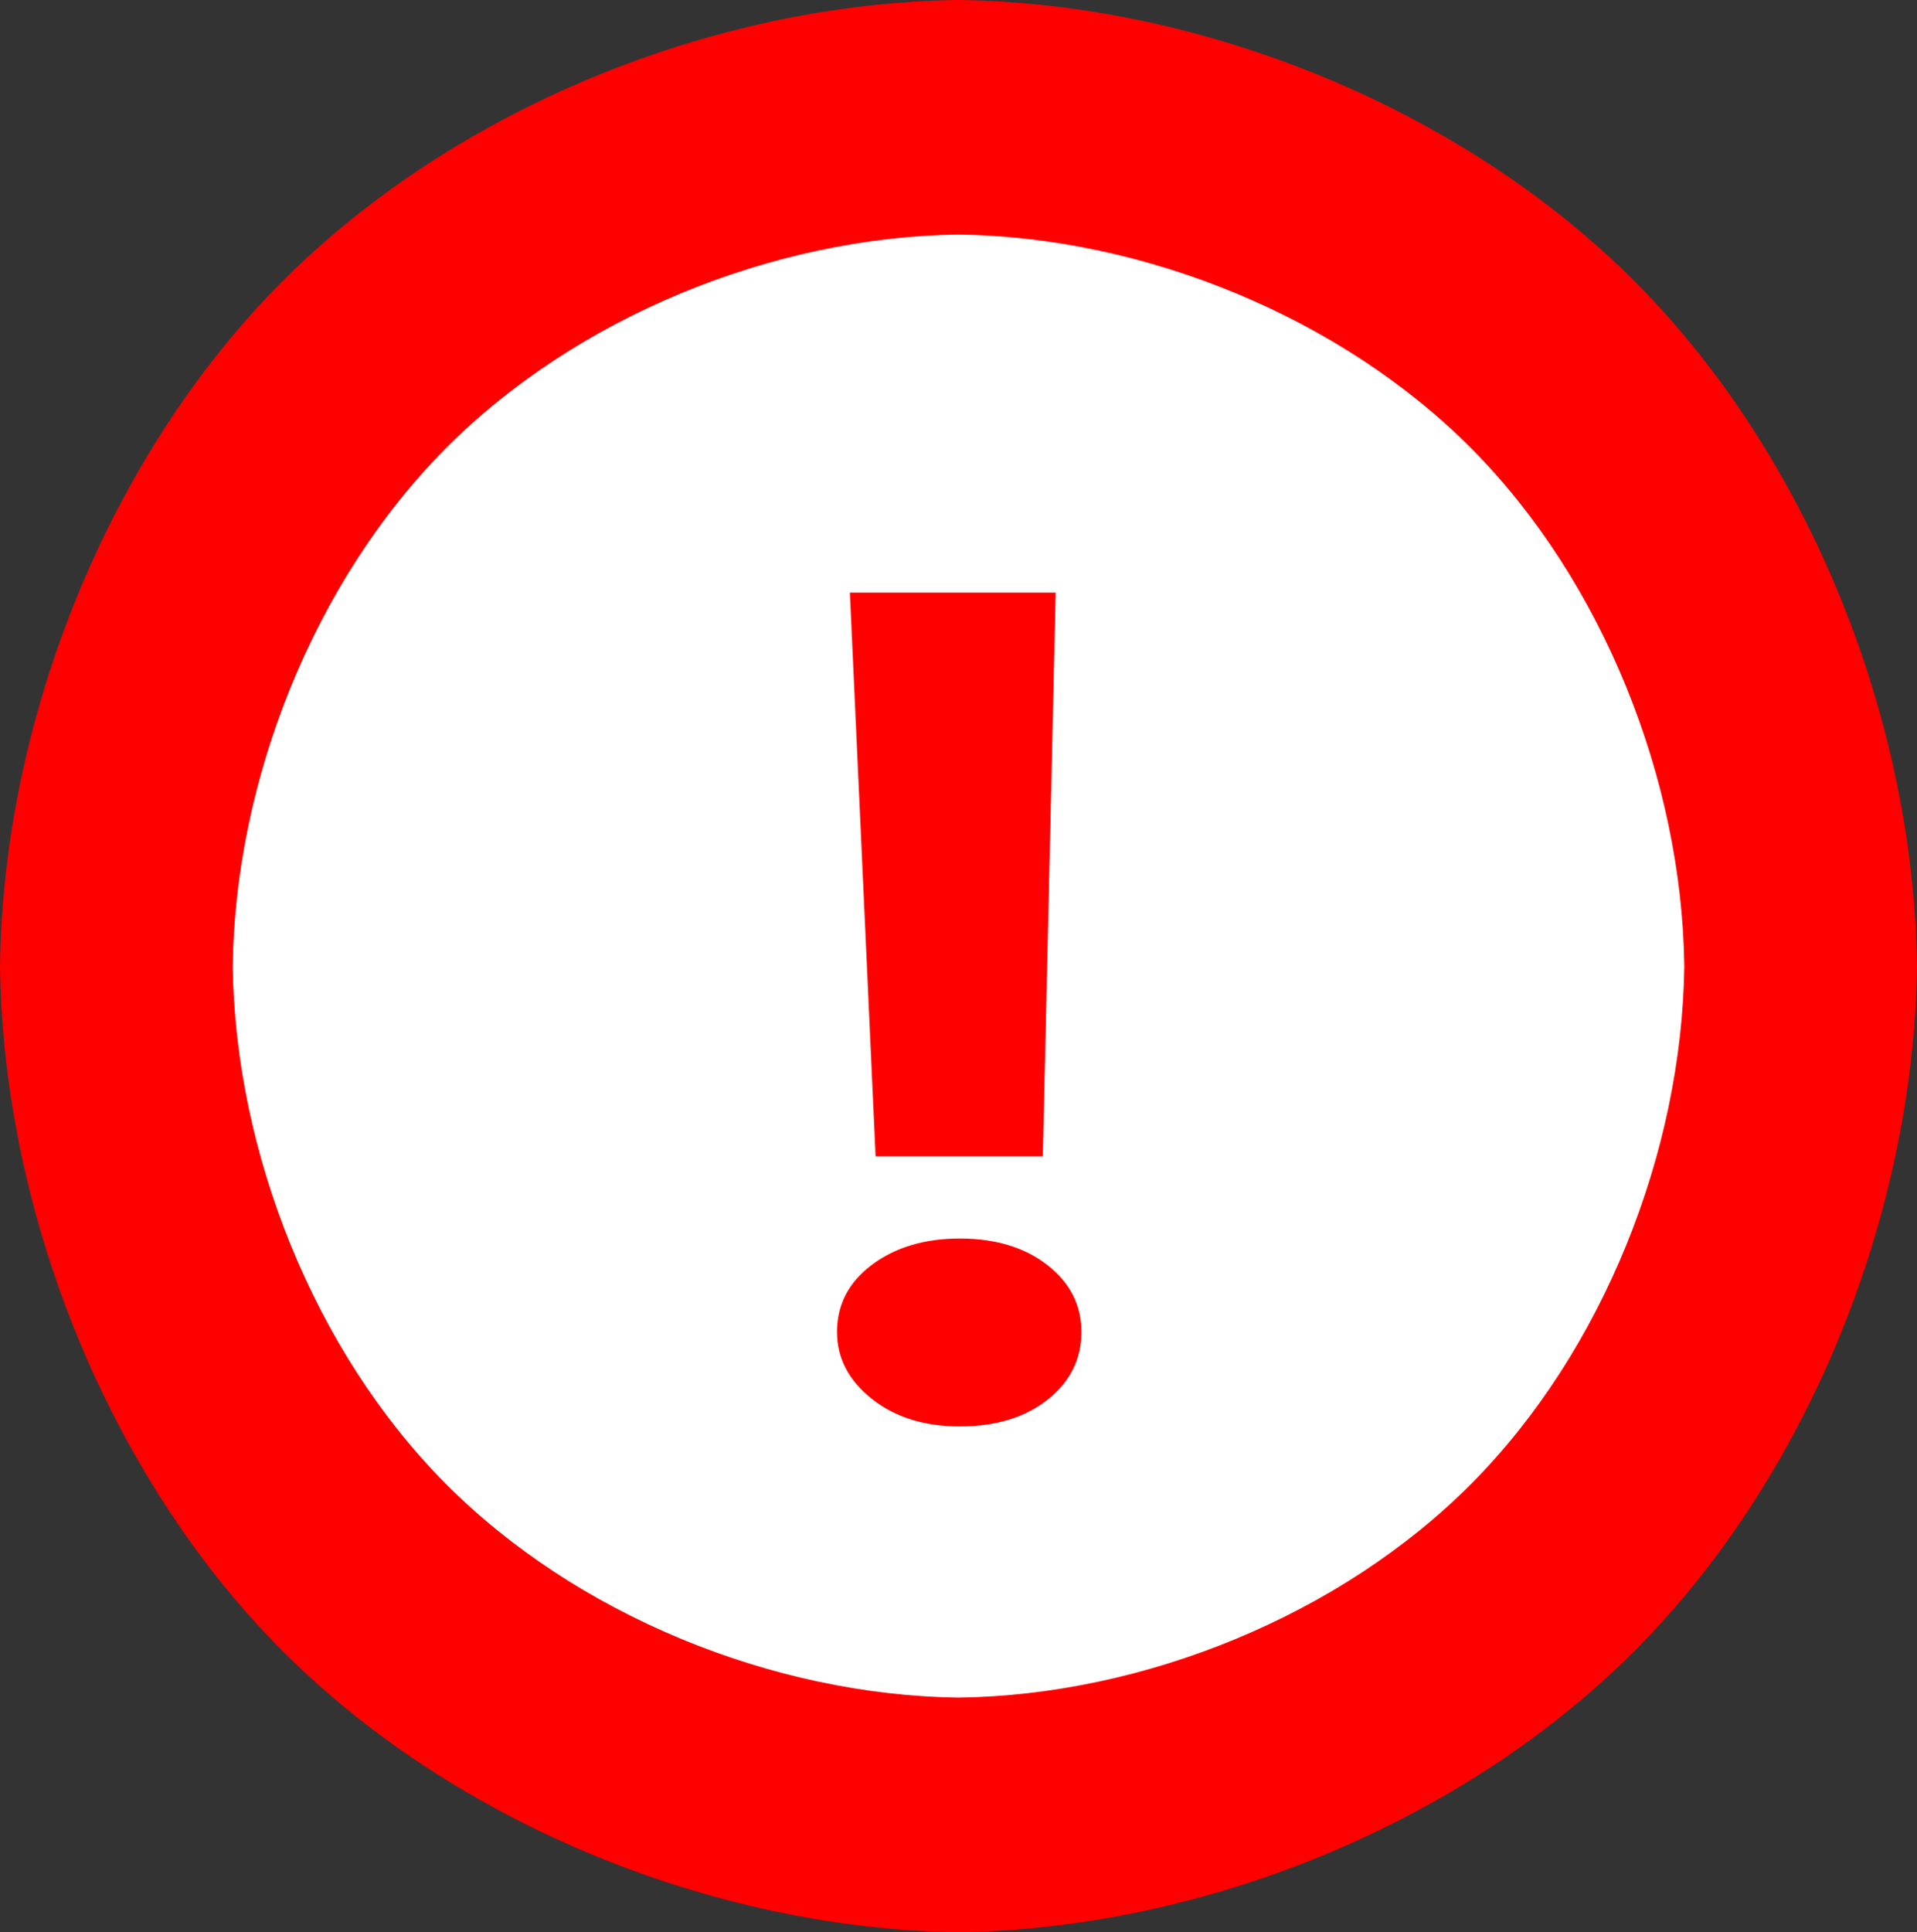 <svg xmlns="http://www.w3.org/2000/svg" id="alertLateButtonIcon" width="100%" height="100%" viewBox="0 0 148.32 149.46">
    <rect x="0" y="0" width="148.32" height="149.46" fill="#333333" stroke="none"/>
    <circle cx="75" cy="75" fill="#FFFFFF" r="58" />
    <path
        d="m73.792 0.005 0.368-0.005c18.918 0.241 39.061 8.407 52.439 21.888 13.378 13.481 21.481 33.778 21.721 52.842-0.24 19.064-8.343 39.361-21.721 52.842s-33.52 21.646-52.439 21.888c-18.918-0.242-39.061-8.407-52.439-21.888-13.378-13.481-21.481-33.778-21.721-52.842 0.239-19.064 8.343-39.361 21.721-52.842 13.378-13.481 33.52-21.647 52.439-21.888l0.078 9.7656e-4 -0.018 18.143-0.059-7e-4c-14.325 0.182-29.577 6.366-39.707 16.574s-16.266 25.577-16.447 40.012c0.181 14.435 6.317 29.804 16.447 40.012 10.13 10.209 25.382 16.392 39.707 16.574 14.325-0.182 29.577-6.365 39.708-16.574 10.13-10.208 16.266-25.577 16.447-40.012-0.181-14.435-6.317-29.804-16.447-40.012-10.131-10.208-25.382-16.391-39.708-16.574l-0.28 0.004z"
        fill="#ff0000" />
    <path
        d="m81.679 45.839-0.995 43.606h-12.938l-1.99-43.606zm-7.418 64.5c-2.747 0-5.018-0.712-6.811-2.136-1.794-1.424-2.69-3.149-2.69-5.174 0-2.12 0.905-3.854 2.714-5.202 1.809-1.349 4.072-2.023 6.788-2.023 2.758 0 5.015 0.684 6.772 2.051 1.757 1.367 2.636 3.092 2.636 5.174 0 2.11-0.871 3.856-2.613 5.238s-4.007 2.072-6.796 2.072z"
        fill="#ff0000" />
</svg>